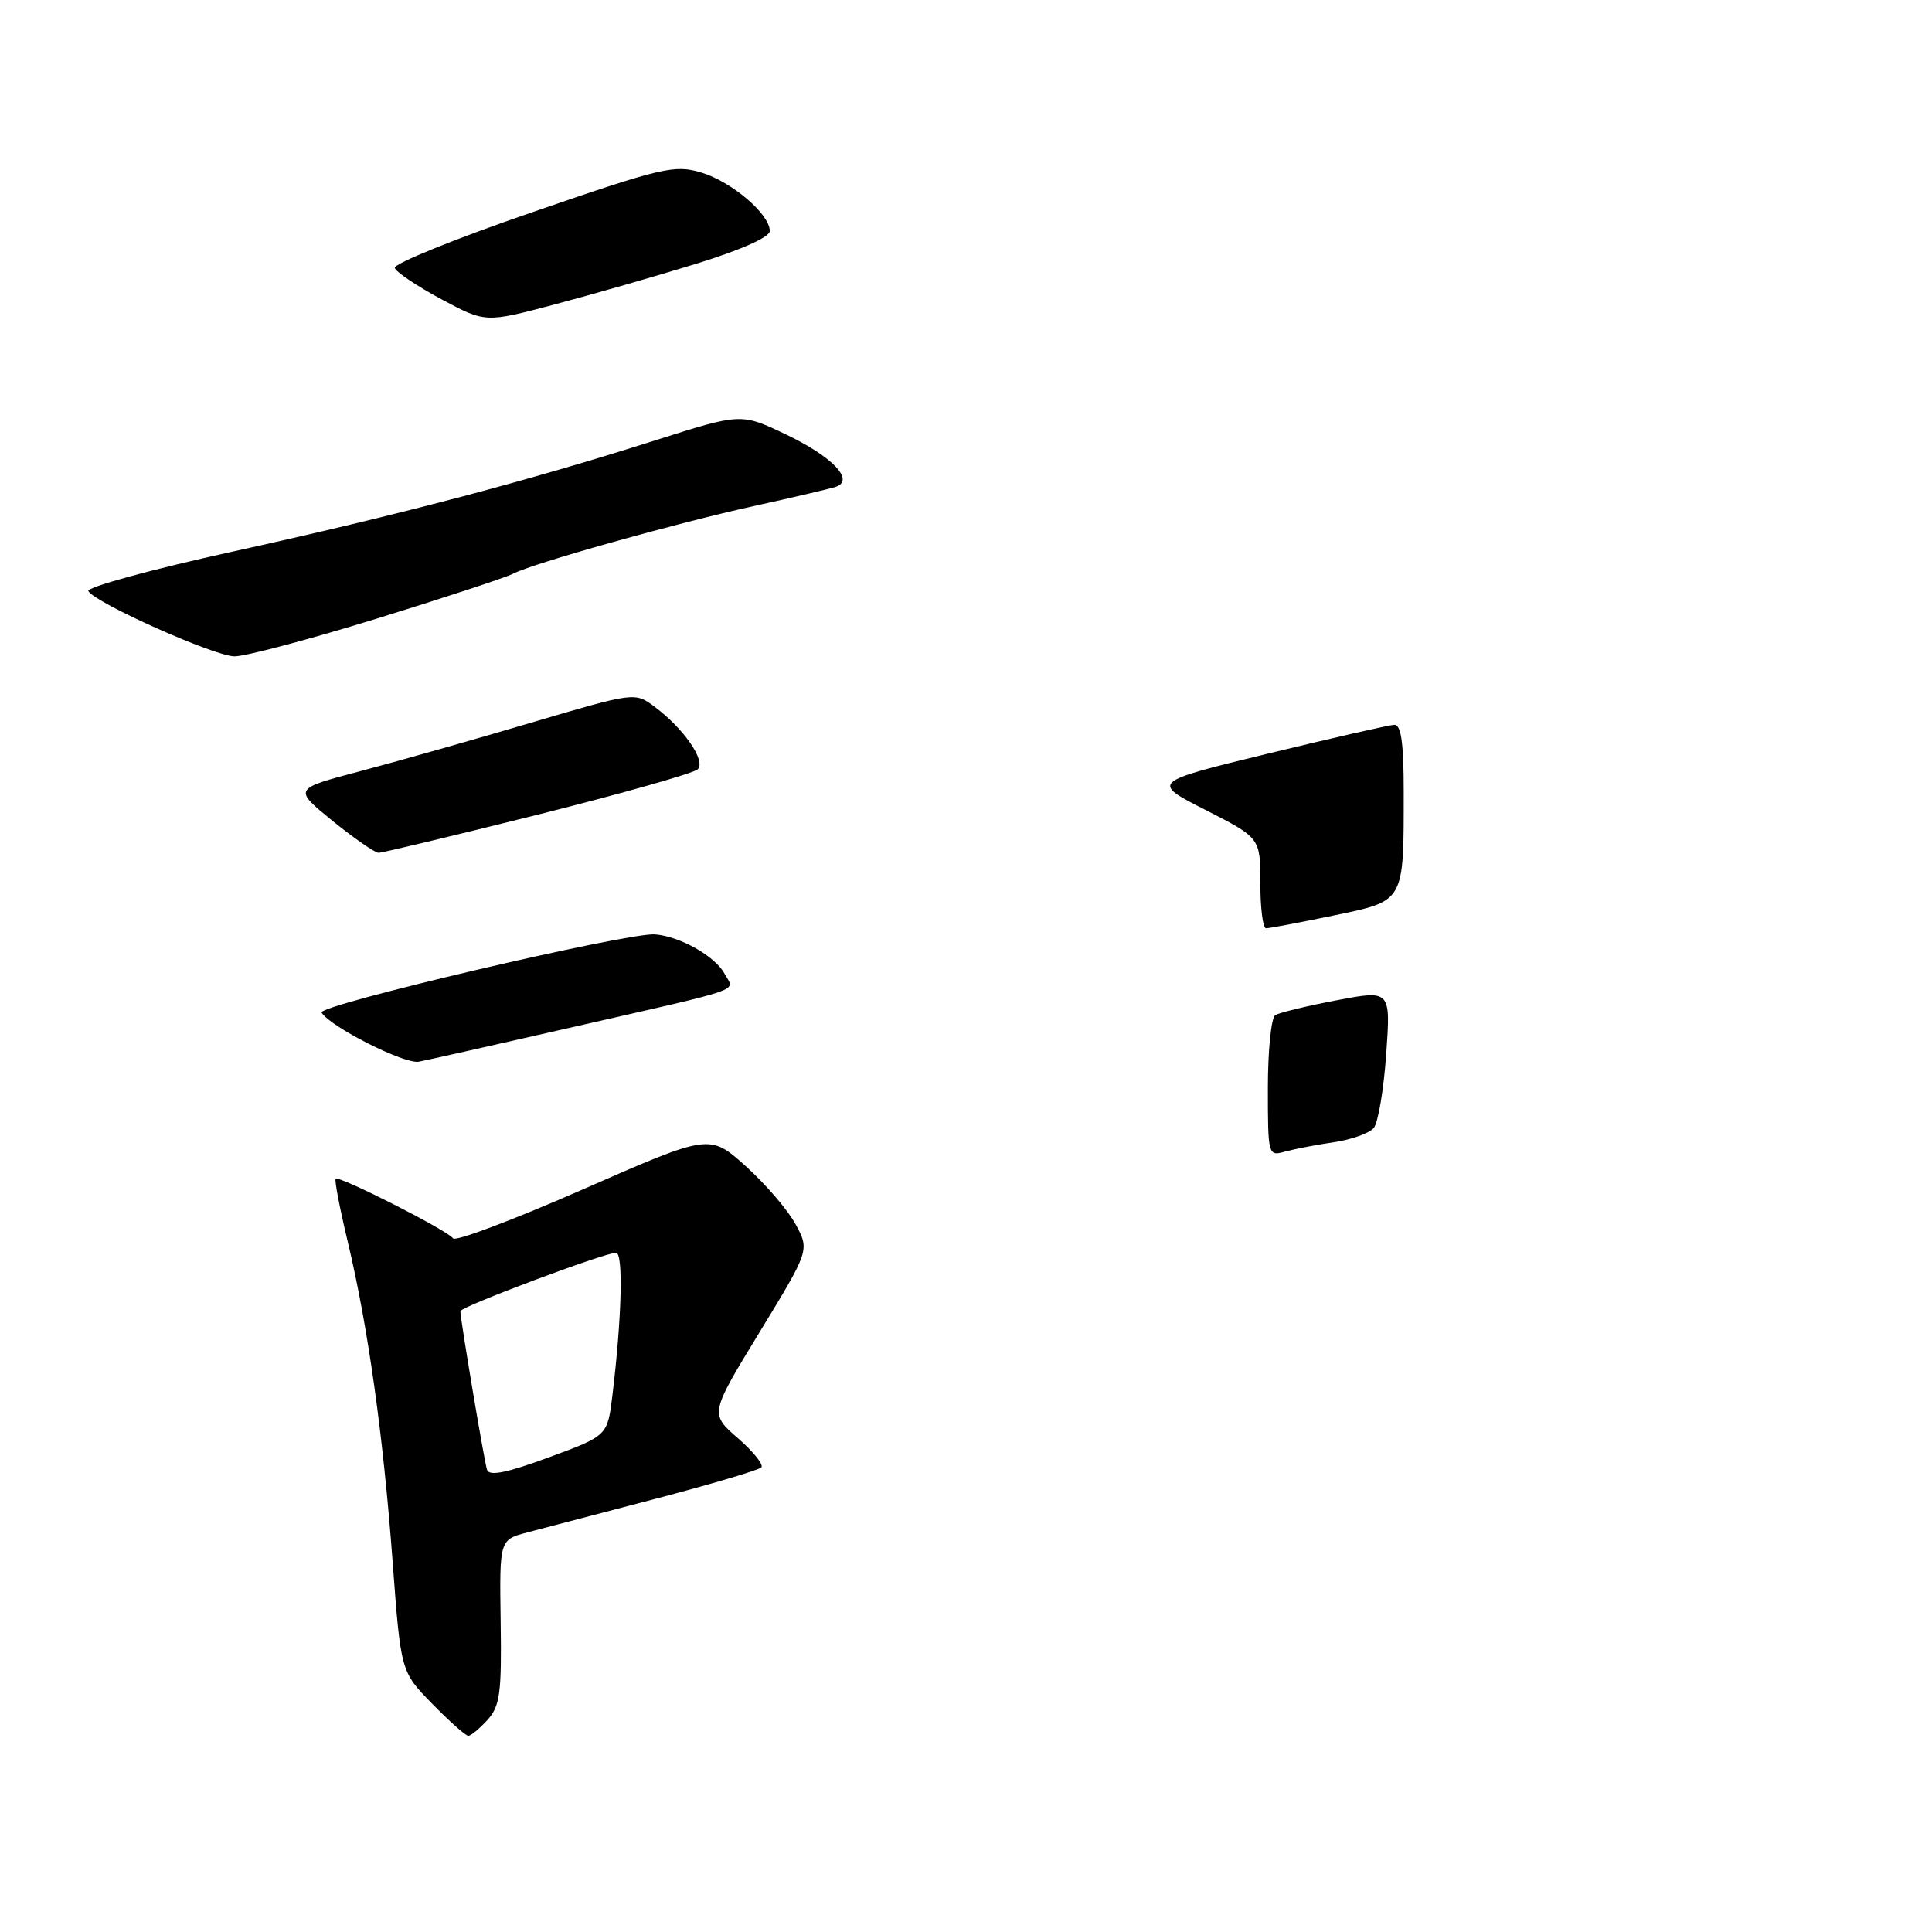 <?xml version="1.0" encoding="UTF-8" standalone="no"?>
<!DOCTYPE svg PUBLIC "-//W3C//DTD SVG 1.1//EN" "http://www.w3.org/Graphics/SVG/1.1/DTD/svg11.dtd" >
<svg xmlns="http://www.w3.org/2000/svg" xmlns:xlink="http://www.w3.org/1999/xlink" version="1.1" viewBox="0 0 256 256">
 <g >
 <path fill="currentColor"
d=" M 64.60 227.89 C 66.25 226.07 66.48 224.34 66.34 214.91 C 66.18 204.03 66.18 204.03 69.84 203.06 C 71.85 202.53 79.52 200.52 86.88 198.59 C 94.24 196.66 100.54 194.79 100.88 194.44 C 101.22 194.09 99.82 192.35 97.78 190.57 C 94.05 187.33 94.05 187.33 100.66 176.50 C 107.27 165.66 107.27 165.66 105.43 162.24 C 104.41 160.35 101.43 156.88 98.81 154.52 C 94.03 150.23 94.03 150.23 77.30 157.57 C 68.10 161.61 60.33 164.55 60.03 164.09 C 59.39 163.08 44.93 155.74 44.48 156.19 C 44.30 156.37 45.02 160.11 46.07 164.50 C 48.76 175.77 50.78 190.13 52.03 207.00 C 53.11 221.50 53.11 221.50 57.26 225.75 C 59.55 228.09 61.70 230.00 62.05 230.00 C 62.40 230.00 63.55 229.05 64.60 227.89 Z  M 76.00 136.07 C 99.29 130.75 97.31 131.44 96.01 129.03 C 94.77 126.71 90.09 124.06 86.78 123.81 C 83.20 123.53 42.00 133.20 42.61 134.17 C 43.78 136.07 53.62 141.04 55.50 140.68 C 56.60 140.47 65.83 138.39 76.00 136.07 Z  M 71.29 107.94 C 82.40 105.15 91.93 102.45 92.45 101.94 C 93.57 100.83 90.63 96.56 86.75 93.66 C 84.13 91.70 84.13 91.70 70.31 95.78 C 62.72 98.03 52.53 100.92 47.68 102.20 C 38.86 104.53 38.86 104.53 44.06 108.77 C 46.93 111.09 49.68 113.00 50.17 113.00 C 50.67 113.00 60.17 110.72 71.29 107.94 Z  M 49.98 81.95 C 58.97 79.17 67.04 76.51 67.92 76.05 C 70.47 74.68 89.70 69.28 100.00 67.03 C 105.22 65.88 110.08 64.74 110.79 64.49 C 113.26 63.61 110.29 60.51 104.19 57.59 C 98.20 54.73 98.20 54.73 86.85 58.34 C 69.81 63.77 52.69 68.28 30.82 73.09 C 20.00 75.47 11.39 77.83 11.71 78.33 C 12.70 79.94 28.39 86.94 31.06 86.97 C 32.47 86.99 40.98 84.73 49.98 81.95 Z  M 92.25 34.95 C 98.21 33.11 102.00 31.42 102.00 30.61 C 102.00 28.37 96.95 24.07 92.92 22.86 C 89.38 21.80 87.79 22.17 70.56 28.11 C 60.35 31.62 52.14 34.95 52.31 35.50 C 52.48 36.05 55.25 37.91 58.47 39.64 C 64.31 42.77 64.31 42.77 73.41 40.36 C 78.41 39.04 86.89 36.60 92.25 34.95 Z  M 168.00 144.18 C 168.00 139.19 168.44 134.85 168.98 134.51 C 169.52 134.18 173.18 133.29 177.12 132.54 C 184.28 131.18 184.28 131.18 183.68 139.69 C 183.35 144.37 182.61 148.77 182.03 149.46 C 181.45 150.16 179.07 151.01 176.74 151.35 C 174.41 151.69 171.49 152.26 170.25 152.60 C 168.04 153.22 168.00 153.09 168.00 144.18 Z  M 167.00 117.01 C 167.00 111.03 167.00 111.03 159.75 107.33 C 152.50 103.64 152.50 103.64 168.00 99.86 C 176.53 97.79 184.06 96.07 184.75 96.04 C 185.66 96.01 186.00 98.42 186.00 104.88 C 186.00 119.67 186.19 119.34 176.66 121.32 C 172.17 122.25 168.16 123.01 167.75 123.00 C 167.34 123.00 167.00 120.31 167.00 117.01 Z  M 64.53 194.74 C 64.15 193.55 61.00 174.80 61.00 173.74 C 61.00 173.16 80.10 166.00 81.63 166.00 C 82.61 166.00 82.39 174.63 81.15 184.87 C 80.50 190.25 80.50 190.25 72.71 193.11 C 67.07 195.19 64.82 195.63 64.53 194.74 Z "/>
</g>
</svg>